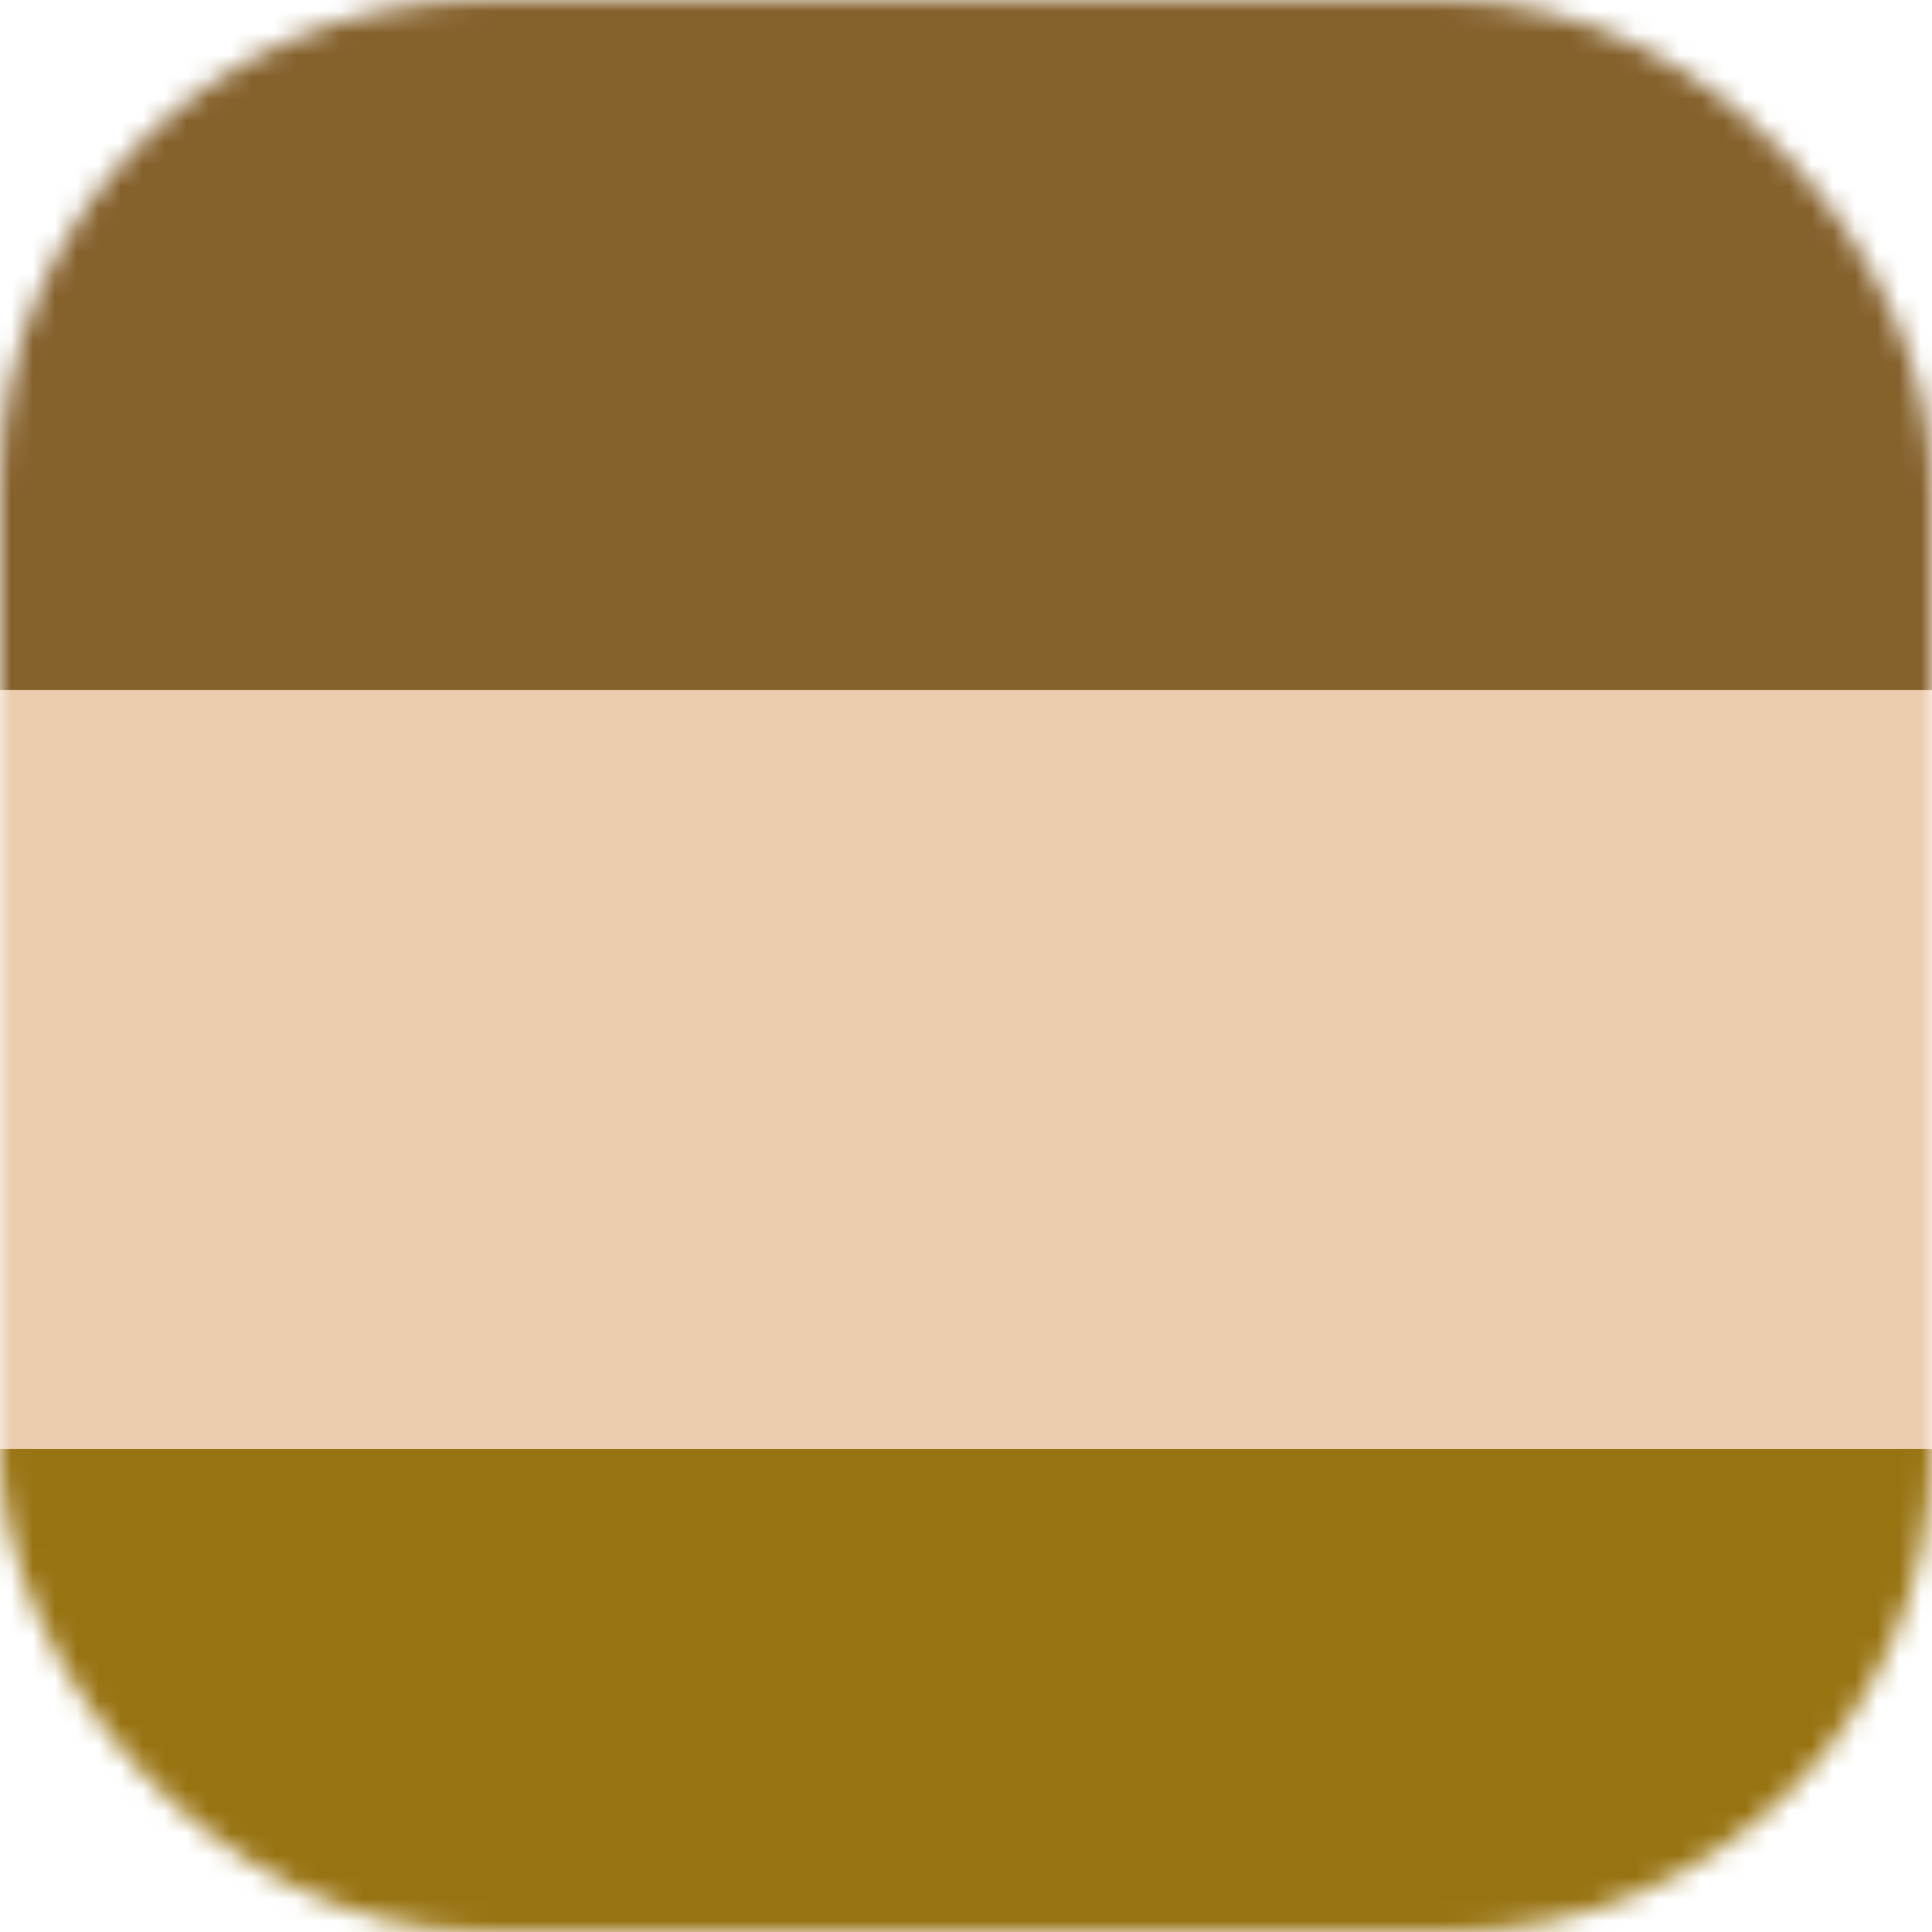 <svg width="88" height="88" viewBox="0 0 88 88" fill="none" xmlns="http://www.w3.org/2000/svg">
<mask id="mask0_101_12" style="mask-type:alpha" maskUnits="userSpaceOnUse" x="0" y="0" width="88" height="88">
<rect width="88" height="88" rx="22" fill="black"/>
</mask>
<g mask="url(#mask0_101_12)">
<rect width="88" height="88" rx="22" fill="#EBCCAF"/>
<rect y="66" width="88" height="22" fill="#987312"/>
<rect width="88" height="31.429" fill="#85612C"/>
</g>
</svg>
